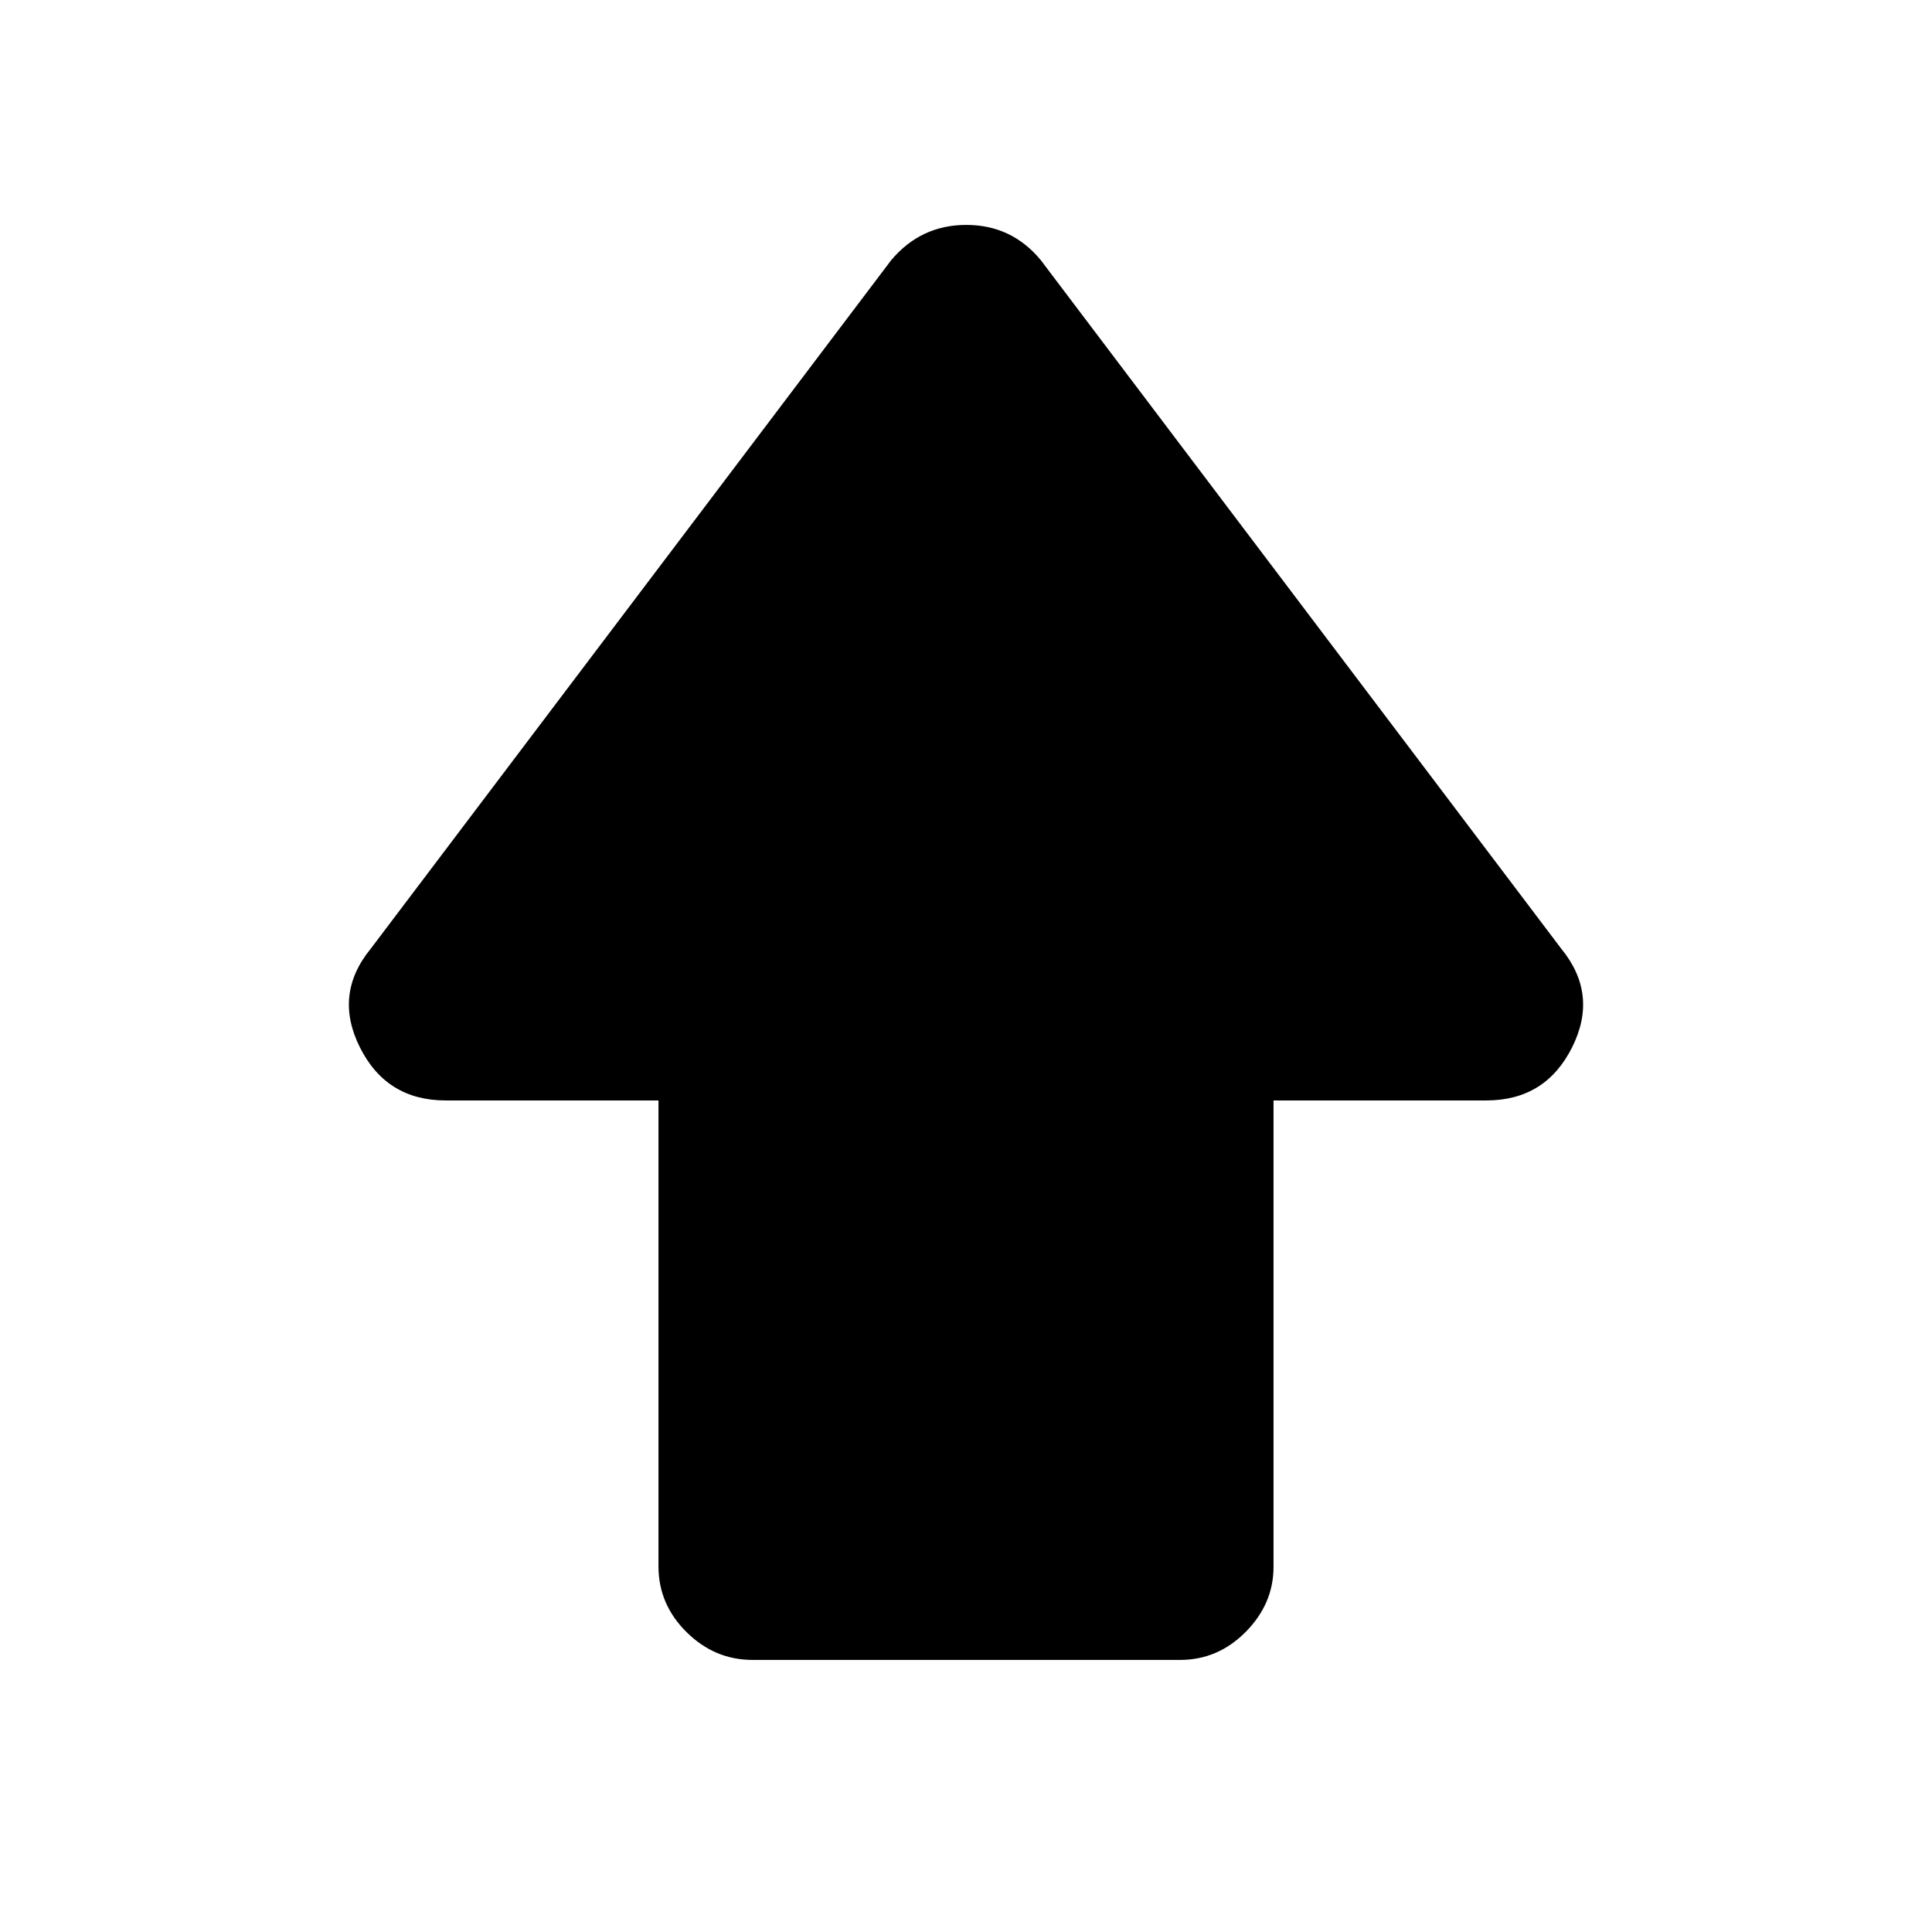 <svg xmlns="http://www.w3.org/2000/svg" height="20" viewBox="0 96 960 960" width="20"><path d="M327.195 874.304V642.805H221.457q-29.414 0-42.62-26.381-13.207-26.381 5.445-49.098l258.544-342.044q14.736-17.522 37.314-17.522t37.034 17.522l258.544 342.044q18.652 22.717 5.445 49.098-13.206 26.381-42.62 26.381H632.805v231.789q0 18.297-13.795 32.254-13.795 13.957-32.665 13.957H373.979q-18.87 0-32.827-13.807-13.957-13.807-13.957-32.694Z"/></svg>